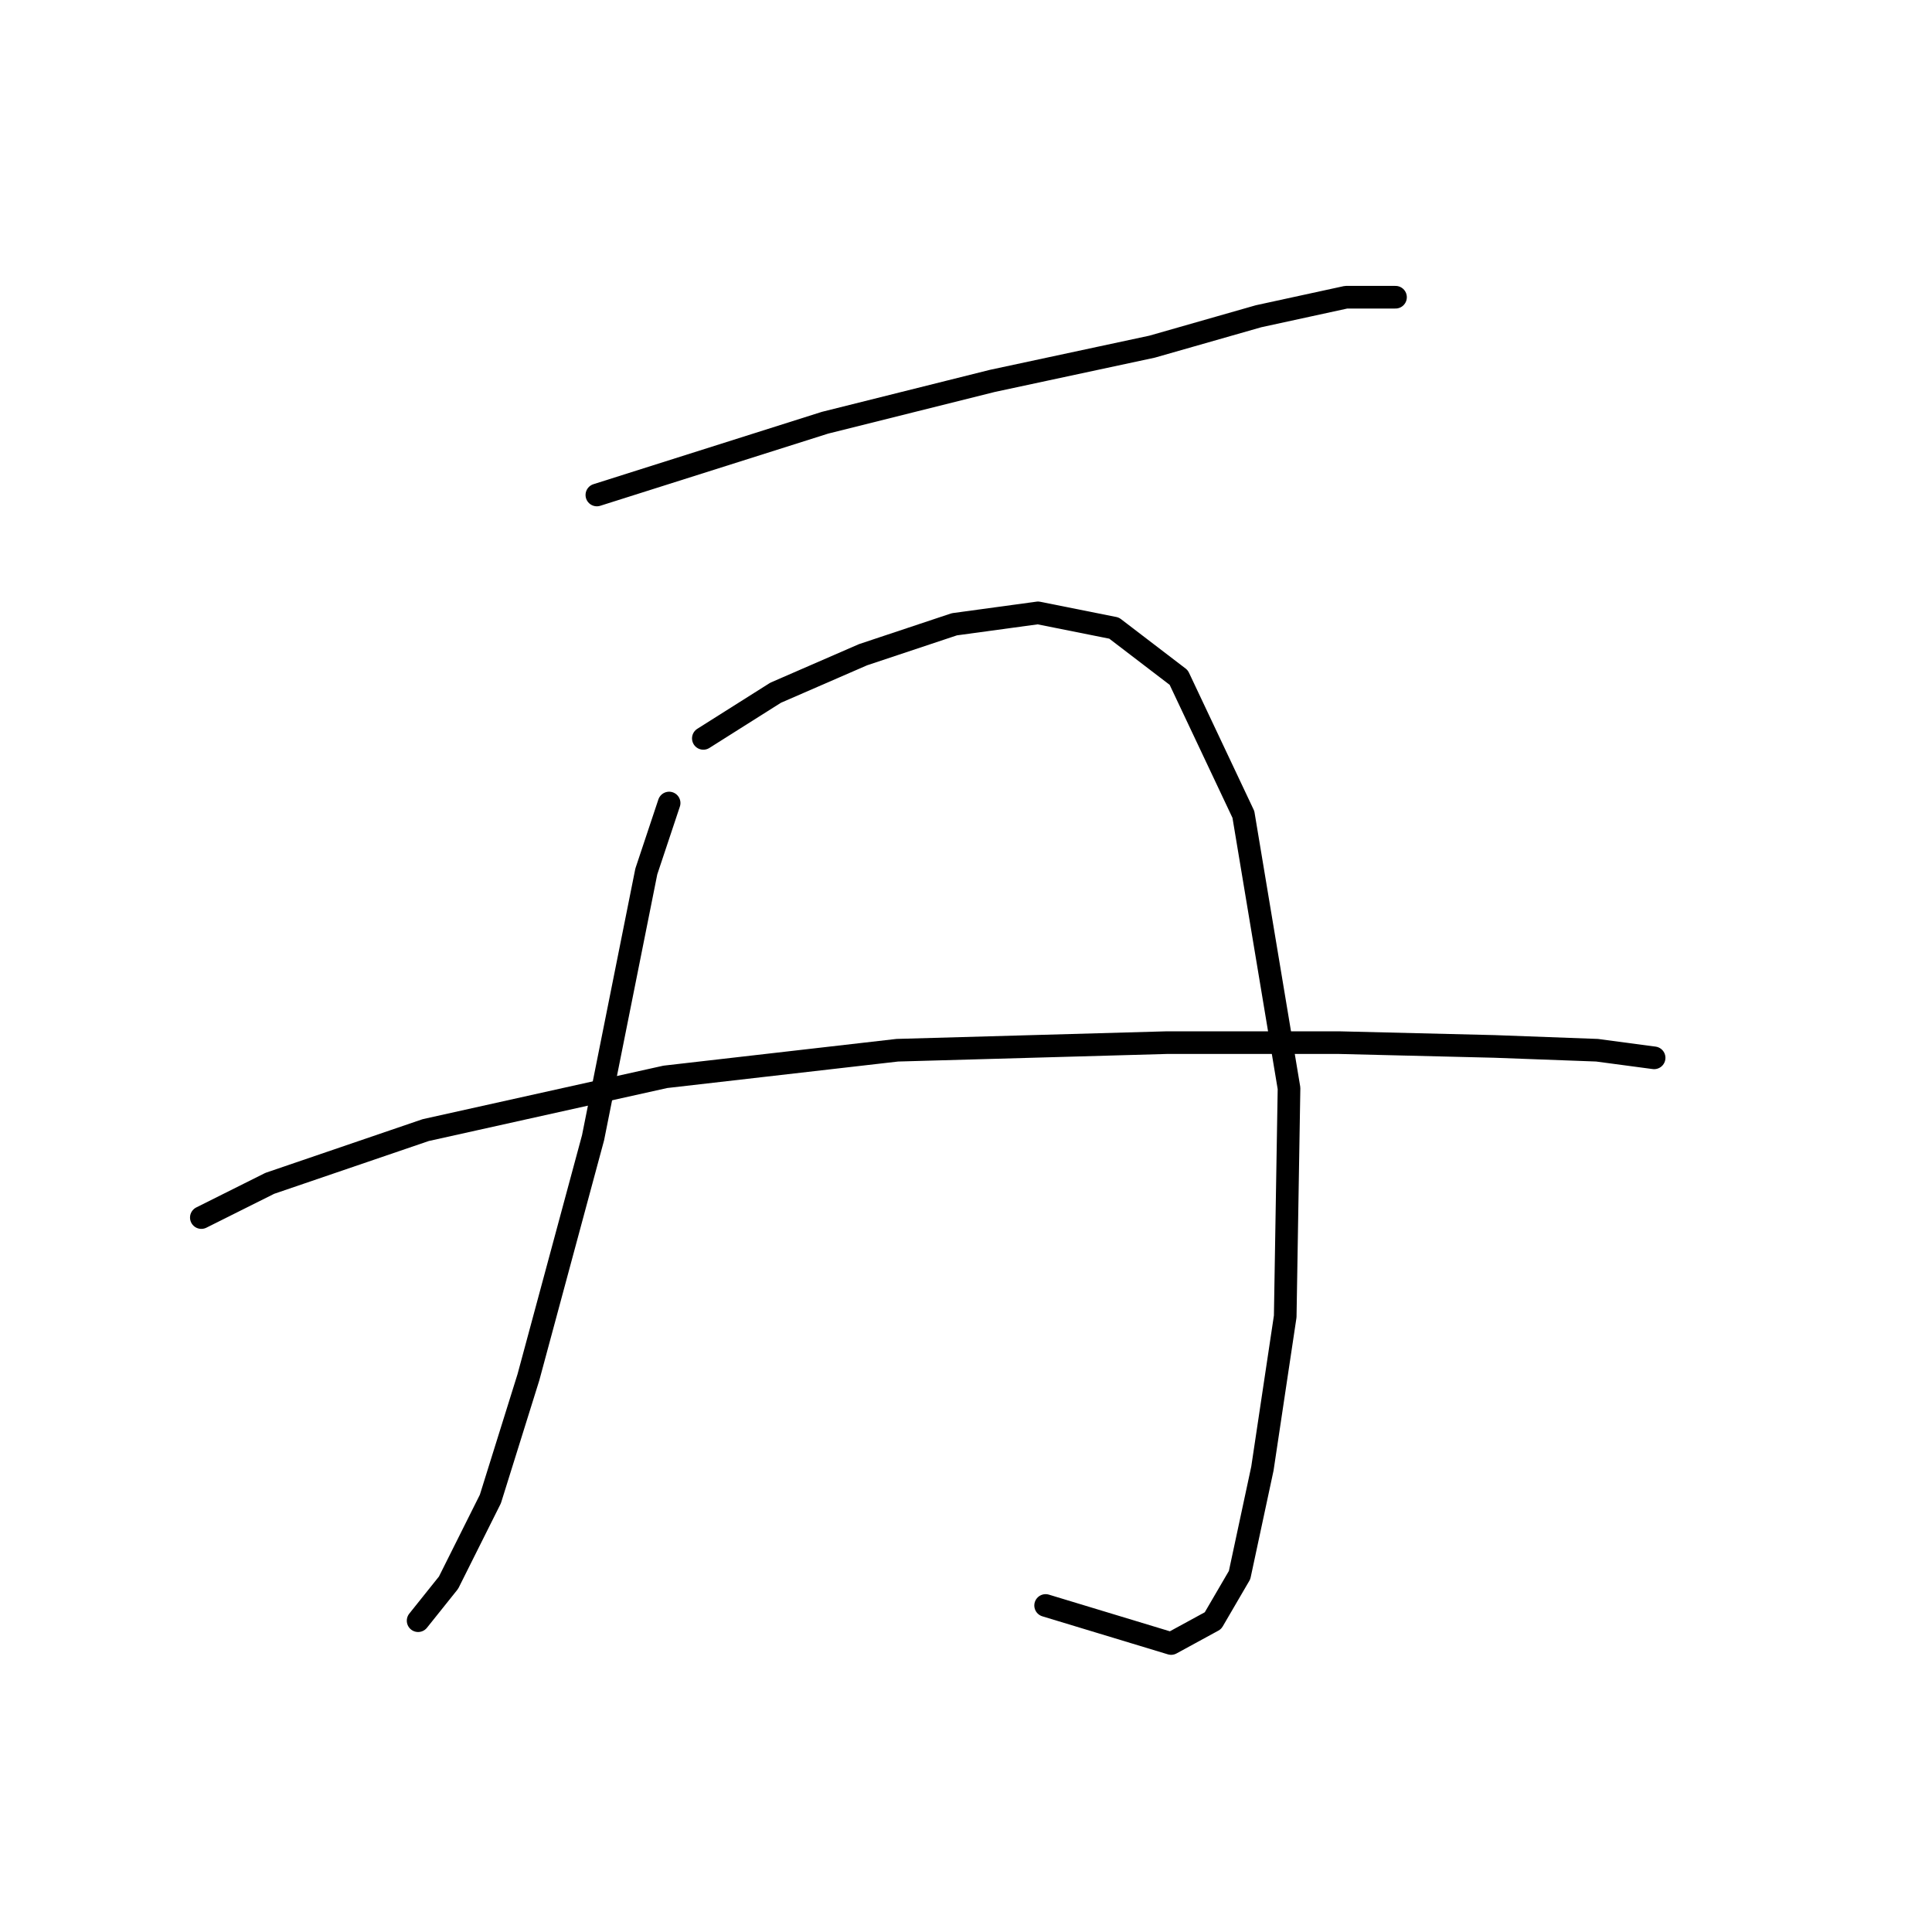 <?xml version="1.0" standalone="no"?>
    <svg width="256" height="256" xmlns="http://www.w3.org/2000/svg" version="1.1">
    <polyline stroke="black" stroke-width="3" stroke-linecap="round" fill="transparent" stroke-linejoin="round" points="79.088 65.588 109.323 56.013 131.496 50.47 152.661 45.934 166.771 41.903 178.361 39.383 184.912 39.383 184.912 39.383 " />
        <polyline stroke="black" stroke-width="3" stroke-linecap="round" fill="transparent" stroke-linejoin="round" points="88.662 106.406 85.639 115.476 78.584 150.751 70.017 182.498 64.978 198.624 59.434 209.71 55.403 214.75 55.403 214.75 " />
        <polyline stroke="black" stroke-width="3" stroke-linecap="round" fill="transparent" stroke-linejoin="round" points="93.197 97.839 102.772 91.792 114.362 86.752 126.457 82.721 137.543 81.209 147.621 83.225 156.188 89.776 164.755 107.917 170.802 144.2 170.298 174.436 167.275 194.593 164.251 208.703 160.724 214.75 155.18 217.773 138.551 212.734 138.551 212.734 " />
        <polyline stroke="black" stroke-width="3" stroke-linecap="round" fill="transparent" stroke-linejoin="round" points="26.679 161.333 35.75 156.798 56.411 149.743 88.158 142.688 118.898 139.161 154.676 138.153 177.353 138.153 198.014 138.657 211.62 139.161 219.179 140.169 219.179 140.169 " />
        </svg>